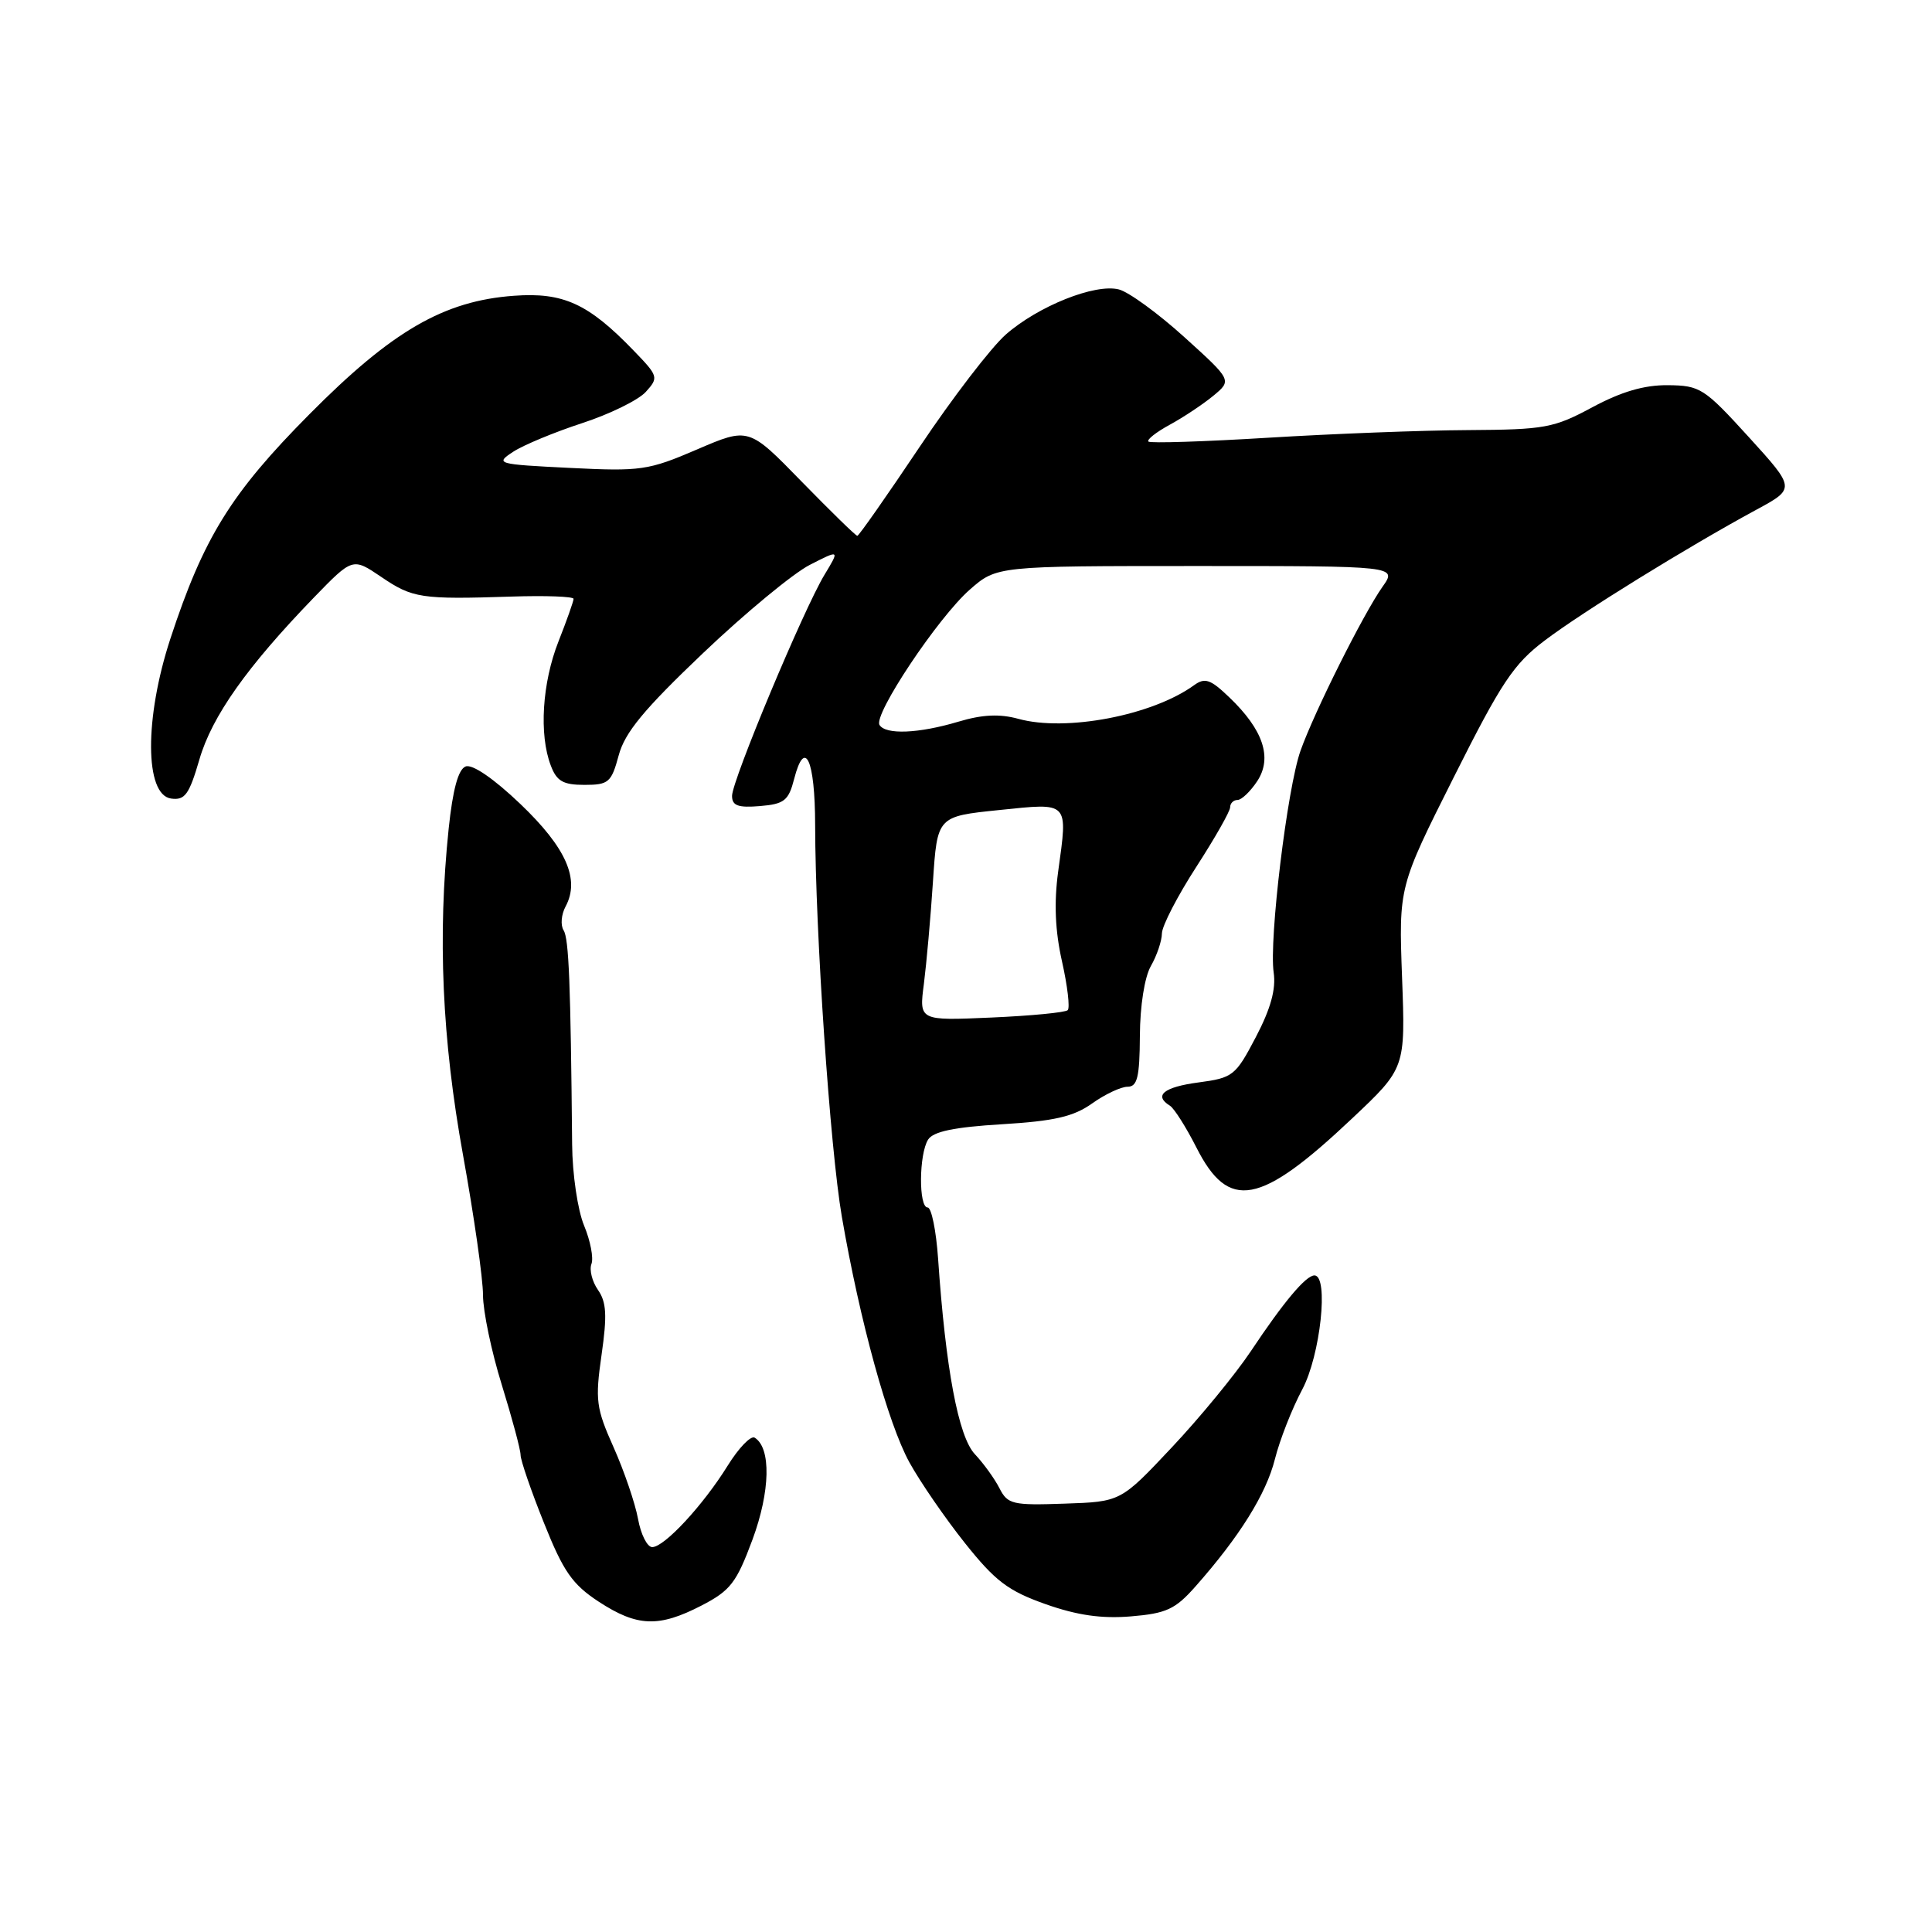 <?xml version="1.0" encoding="UTF-8" standalone="no"?>
<!DOCTYPE svg PUBLIC "-//W3C//DTD SVG 1.1//EN" "http://www.w3.org/Graphics/SVG/1.1/DTD/svg11.dtd" >
<svg xmlns="http://www.w3.org/2000/svg" xmlns:xlink="http://www.w3.org/1999/xlink" version="1.1" viewBox="0 0 256 256">
 <g >
 <path fill="currentColor"
d=" M 92.94 212.75 C 96.79 210.76 97.58 209.73 99.71 204.00 C 102.07 197.61 102.20 191.86 100.00 190.50 C 99.49 190.18 97.88 191.86 96.42 194.21 C 93.17 199.45 88.03 205.00 86.42 205.00 C 85.76 205.00 84.91 203.31 84.54 201.25 C 84.16 199.19 82.71 194.93 81.31 191.79 C 78.98 186.58 78.85 185.53 79.71 179.52 C 80.46 174.30 80.36 172.54 79.24 170.93 C 78.46 169.82 78.07 168.26 78.37 167.48 C 78.67 166.69 78.23 164.41 77.40 162.41 C 76.55 160.37 75.84 155.60 75.81 151.63 C 75.61 130.29 75.38 124.38 74.68 123.27 C 74.25 122.59 74.37 121.17 74.95 120.10 C 76.87 116.51 75.02 112.33 68.96 106.54 C 65.43 103.17 62.59 101.22 61.70 101.56 C 60.72 101.94 60.00 104.58 59.45 109.81 C 57.97 124.05 58.57 137.70 61.36 153.09 C 62.81 161.11 64.00 169.43 64.00 171.59 C 64.00 173.74 65.12 179.10 66.49 183.50 C 67.85 187.90 68.98 192.09 68.98 192.80 C 68.99 193.52 70.38 197.57 72.08 201.80 C 74.65 208.24 75.84 209.94 79.33 212.23 C 84.43 215.56 87.28 215.67 92.94 212.75 Z  M 158.40 210.22 C 164.24 203.62 167.77 197.97 168.93 193.35 C 169.57 190.80 171.20 186.65 172.55 184.12 C 174.97 179.58 176.10 169.00 174.17 169.00 C 173.04 169.00 170.11 172.48 165.73 179.06 C 163.69 182.11 158.98 187.85 155.26 191.80 C 148.50 198.99 148.50 198.99 141.05 199.24 C 134.17 199.48 133.52 199.33 132.44 197.21 C 131.80 195.95 130.33 193.91 129.17 192.68 C 126.99 190.36 125.30 181.37 124.30 166.75 C 124.04 163.04 123.42 160.00 122.92 160.00 C 121.71 160.00 121.76 152.93 122.98 151.00 C 123.66 149.93 126.44 149.35 132.76 148.97 C 139.70 148.55 142.25 147.96 144.70 146.22 C 146.41 145.00 148.53 144.00 149.40 144.00 C 150.70 144.00 151.01 142.75 151.04 137.25 C 151.06 133.29 151.66 129.46 152.50 128.00 C 153.29 126.62 153.95 124.68 153.96 123.68 C 153.98 122.67 156.03 118.72 158.50 114.89 C 160.97 111.07 163.00 107.50 163.00 106.97 C 163.00 106.44 163.44 106.00 163.98 106.00 C 164.51 106.00 165.69 104.87 166.60 103.49 C 168.62 100.40 167.39 96.70 162.89 92.40 C 160.39 90.00 159.66 89.75 158.21 90.80 C 152.69 94.80 141.24 96.99 134.94 95.25 C 132.46 94.57 130.18 94.67 126.98 95.63 C 121.72 97.20 117.35 97.38 116.54 96.06 C 115.70 94.71 124.29 81.83 128.49 78.14 C 132.07 75.00 132.07 75.00 158.60 75.00 C 185.14 75.00 185.14 75.00 183.19 77.75 C 180.64 81.36 174.15 94.34 172.33 99.46 C 170.57 104.40 168.13 124.55 168.77 128.88 C 169.09 131.07 168.37 133.67 166.41 137.41 C 163.72 142.55 163.38 142.82 158.80 143.43 C 154.21 144.04 152.83 145.16 155.02 146.51 C 155.58 146.86 157.16 149.35 158.53 152.05 C 162.81 160.51 166.93 159.75 179.13 148.23 C 186.23 141.54 186.23 141.54 185.78 129.52 C 185.34 117.50 185.34 117.50 192.63 102.99 C 198.94 90.42 200.55 87.99 204.71 84.85 C 209.66 81.10 223.59 72.49 232.71 67.55 C 237.92 64.73 237.92 64.73 231.71 57.90 C 225.82 51.43 225.27 51.08 221.00 51.04 C 217.86 51.01 214.84 51.90 211.00 53.96 C 205.89 56.71 204.72 56.93 194.50 56.99 C 188.45 57.02 176.55 57.48 168.06 58.00 C 159.57 58.52 152.42 58.75 152.17 58.51 C 151.93 58.26 153.20 57.26 155.00 56.28 C 156.80 55.30 159.39 53.58 160.76 52.45 C 163.25 50.39 163.25 50.39 156.92 44.66 C 153.44 41.51 149.54 38.67 148.25 38.35 C 145.09 37.55 137.57 40.56 133.27 44.33 C 131.34 46.03 126.20 52.72 121.86 59.21 C 117.52 65.69 113.80 71.00 113.60 71.00 C 113.39 71.00 110.08 67.76 106.22 63.81 C 99.21 56.61 99.21 56.61 92.35 59.56 C 85.90 62.33 84.92 62.47 75.50 62.00 C 65.81 61.52 65.58 61.45 68.00 59.86 C 69.38 58.96 73.49 57.26 77.13 56.07 C 80.78 54.88 84.57 53.02 85.56 51.94 C 87.30 50.02 87.25 49.85 83.92 46.41 C 77.95 40.23 74.64 38.71 68.11 39.19 C 58.82 39.86 51.95 43.84 40.99 54.90 C 30.59 65.38 26.97 71.24 22.57 84.65 C 19.13 95.16 19.17 105.31 22.66 105.81 C 24.50 106.07 25.06 105.30 26.42 100.64 C 28.08 94.91 32.74 88.33 41.58 79.19 C 46.73 73.88 46.73 73.88 50.51 76.44 C 54.67 79.27 55.79 79.44 67.75 79.05 C 72.29 78.90 76.00 79.04 76.00 79.35 C 76.00 79.67 75.10 82.21 74.00 85.00 C 71.84 90.48 71.41 97.33 72.98 101.43 C 73.76 103.51 74.61 104.00 77.44 104.00 C 80.64 104.00 81.01 103.69 81.98 100.09 C 82.79 97.06 85.32 94.00 93.18 86.52 C 98.76 81.21 105.12 75.96 107.30 74.85 C 111.27 72.82 111.27 72.82 109.25 76.16 C 106.49 80.72 97.00 103.41 97.00 105.46 C 97.00 106.76 97.80 107.05 100.69 106.81 C 103.93 106.54 104.49 106.09 105.23 103.21 C 106.65 97.70 108.00 100.66 108.01 109.31 C 108.04 123.59 109.99 152.18 111.55 161.23 C 113.93 175.04 117.67 188.62 120.50 193.77 C 121.93 196.37 125.25 201.19 127.87 204.48 C 131.87 209.50 133.58 210.80 138.52 212.55 C 142.74 214.04 145.95 214.50 149.85 214.18 C 154.55 213.79 155.73 213.24 158.40 210.22 Z  M 122.42 130.37 C 122.76 127.69 123.31 121.60 123.62 116.84 C 124.19 108.18 124.19 108.18 132.35 107.34 C 141.75 106.37 141.50 106.11 140.21 115.50 C 139.65 119.62 139.81 123.35 140.72 127.39 C 141.45 130.64 141.79 133.54 141.48 133.85 C 141.17 134.16 136.62 134.60 131.35 134.83 C 121.78 135.25 121.78 135.25 122.42 130.37 Z "/>
</g>
</svg>